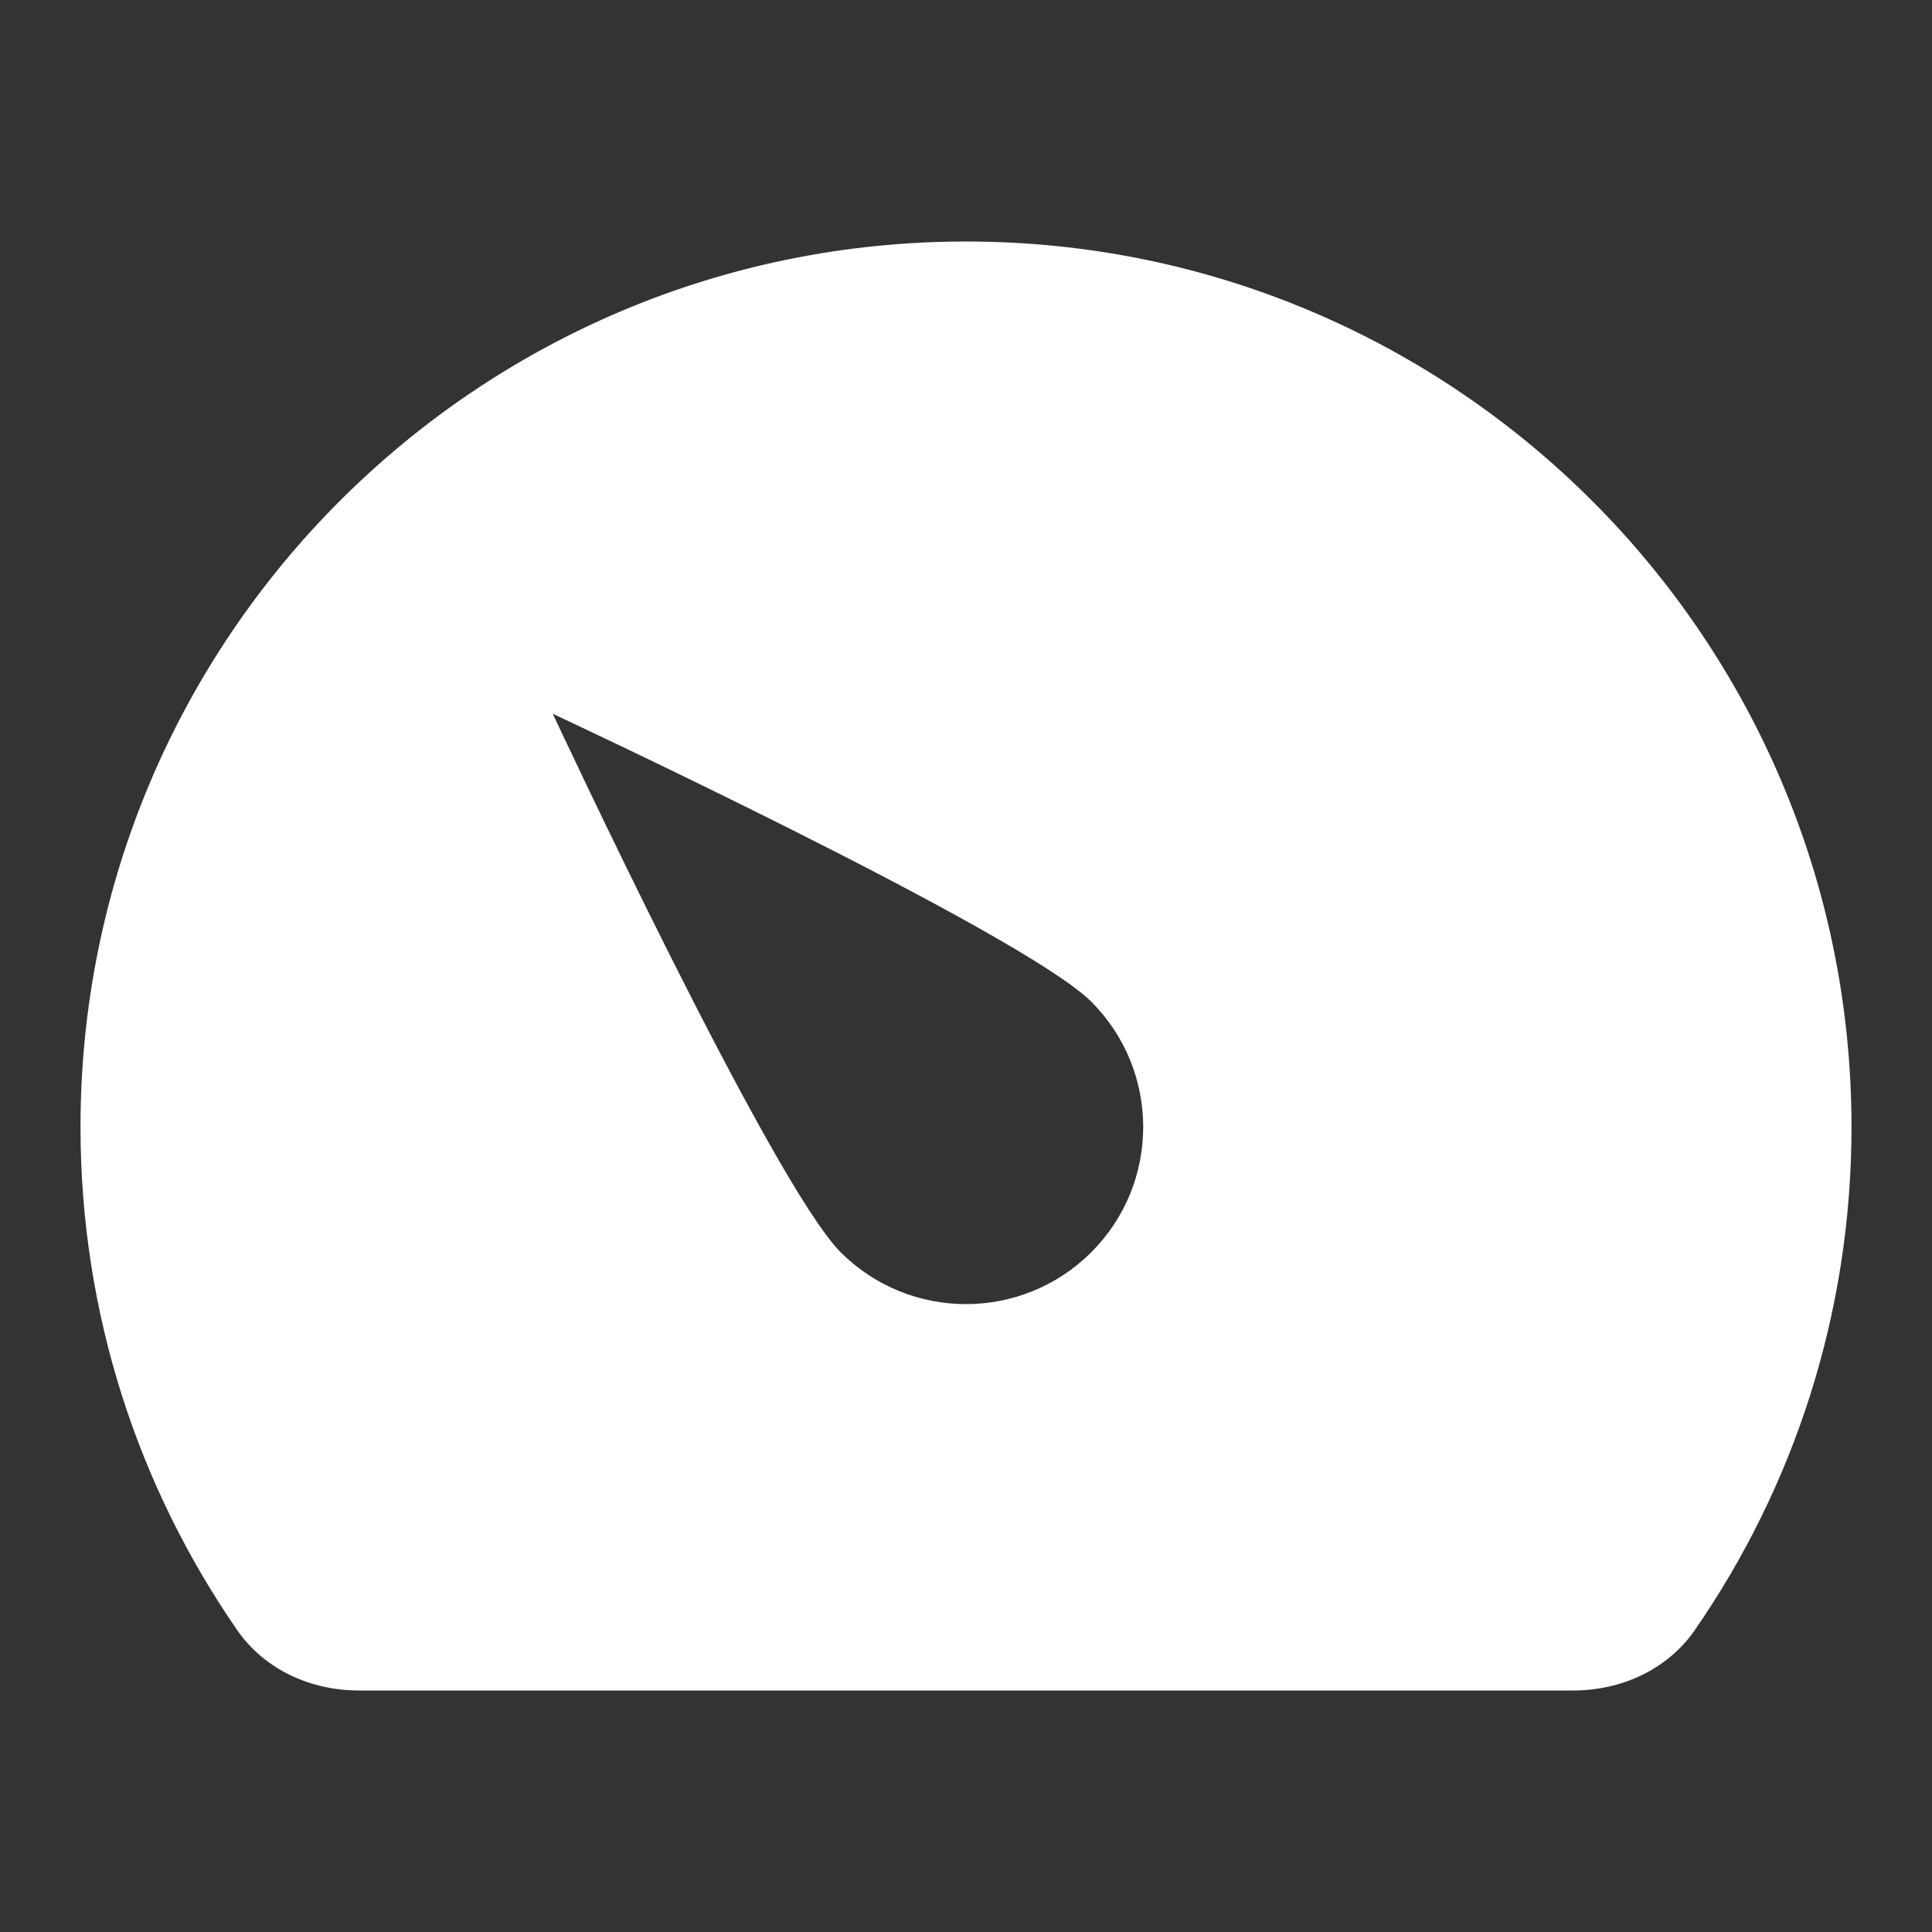 <svg width="24" height="24" viewBox="0 0 24 24" fill="none" xmlns="http://www.w3.org/2000/svg">
<rect x="0" y="0" width="24" height="24" fill="#333333" stroke="none"/>
<path fill-rule="evenodd" clip-rule="evenodd" d="M1 14C1 7.925 5.925 3 12 3C18.075 3 23 7.925 23 14C23 16.321 22.281 18.474 21.054 20.249C20.715 20.74 20.14 21 19.544 21H4.456C3.86 21 3.285 20.74 2.946 20.249C1.719 18.474 1 16.321 1 14ZM6.867 8.867C6.867 8.867 9.586 14.697 10.444 15.557C11.304 16.415 12.697 16.415 13.557 15.555C14.416 14.697 14.416 13.304 13.557 12.444C12.697 11.586 6.867 8.867 6.867 8.867Z" fill="white"/>
</svg>
